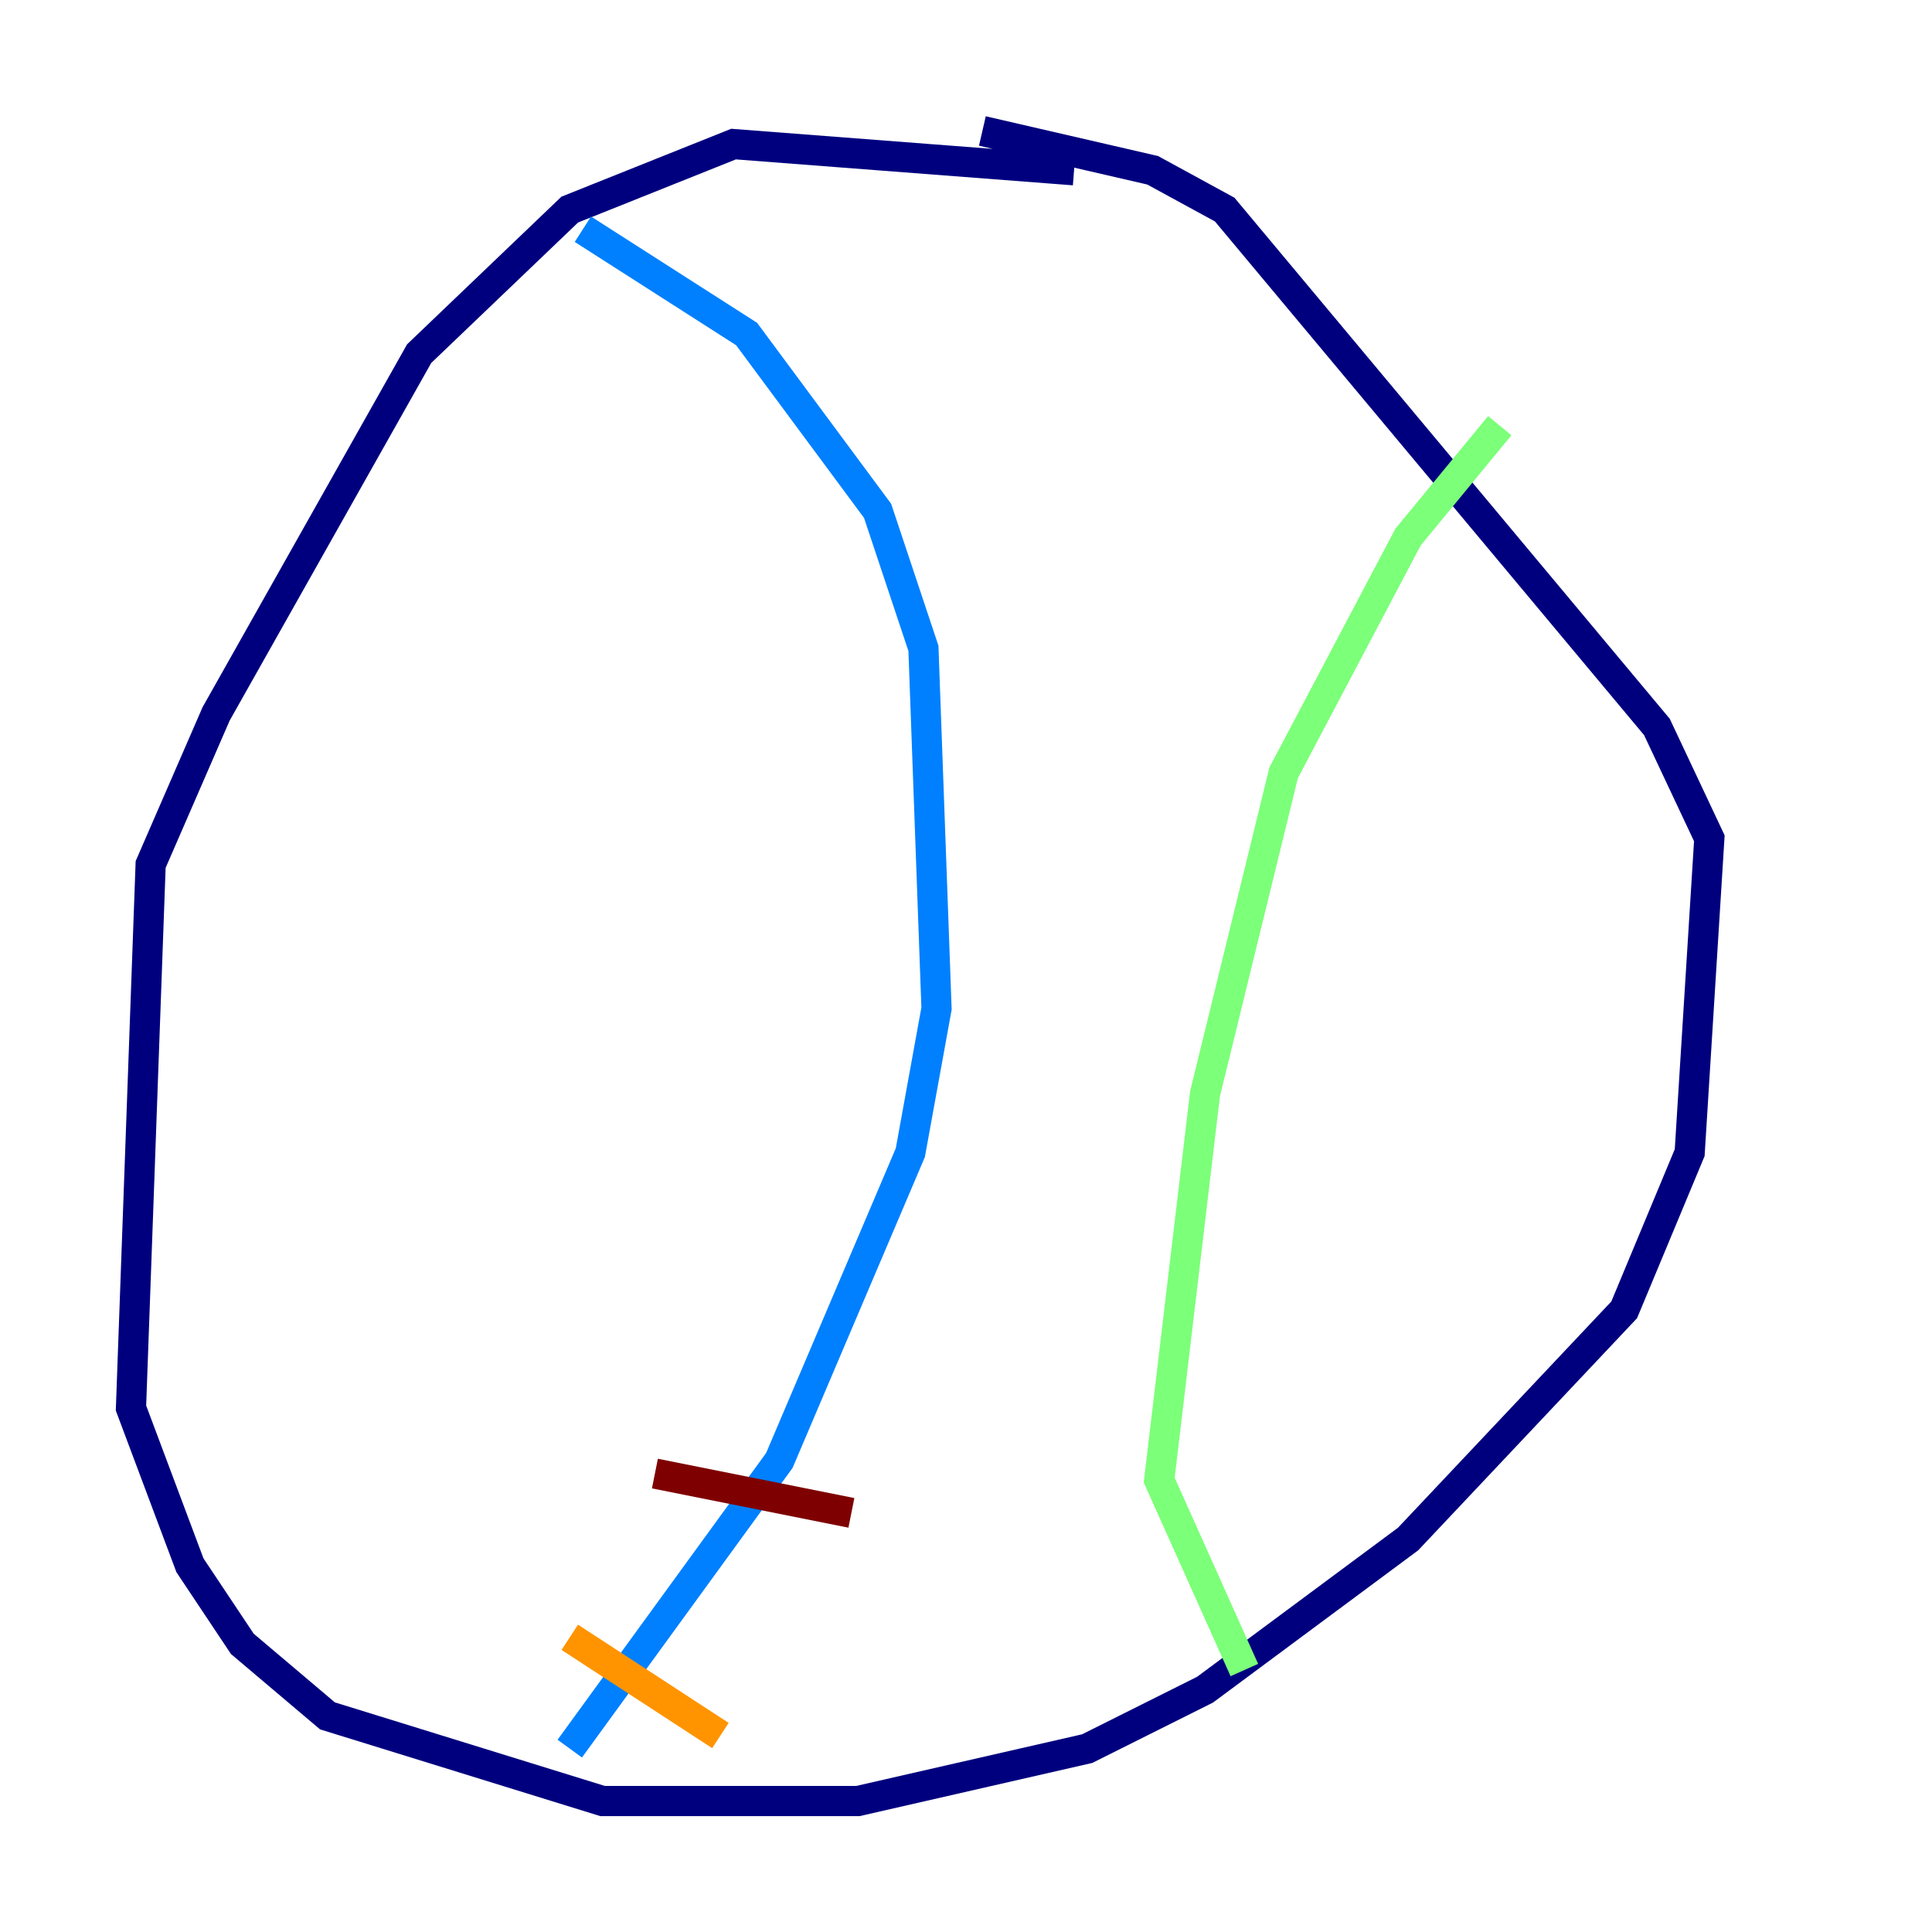 <?xml version="1.0" encoding="utf-8" ?>
<svg baseProfile="tiny" height="128" version="1.2" viewBox="0,0,128,128" width="128" xmlns="http://www.w3.org/2000/svg" xmlns:ev="http://www.w3.org/2001/xml-events" xmlns:xlink="http://www.w3.org/1999/xlink"><defs /><polyline fill="none" points="71.159,11.281 48.597,9.546 37.749,13.885 27.77,23.43 14.319,47.295 9.98,57.275 8.678,93.288 12.583,103.702 16.054,108.909 21.695,113.681 39.919,119.322 56.841,119.322 72.027,115.851 79.837,111.946 93.288,101.966 107.607,86.78 111.946,76.366 113.248,55.539 109.776,48.163 81.139,13.885 76.366,11.281 65.085,8.678" stroke="#00007f" stroke-width="2" /><polyline fill="none" points="38.617,15.186 49.464,22.129 58.142,33.844 61.18,42.956 62.047,66.82 60.312,76.366 51.634,96.759 37.749,115.851" stroke="#0080ff" stroke-width="2" /><polyline fill="none" points="99.363,28.203 93.288,35.58 85.044,51.2 79.837,72.461 76.8,98.061 82.441,110.644" stroke="#7cff79" stroke-width="2" /><polyline fill="none" points="37.749,108.475 47.729,114.983" stroke="#ff9400" stroke-width="2" /><polyline fill="none" points="43.39,97.627 56.407,100.231" stroke="#7f0000" stroke-width="2" /></svg>